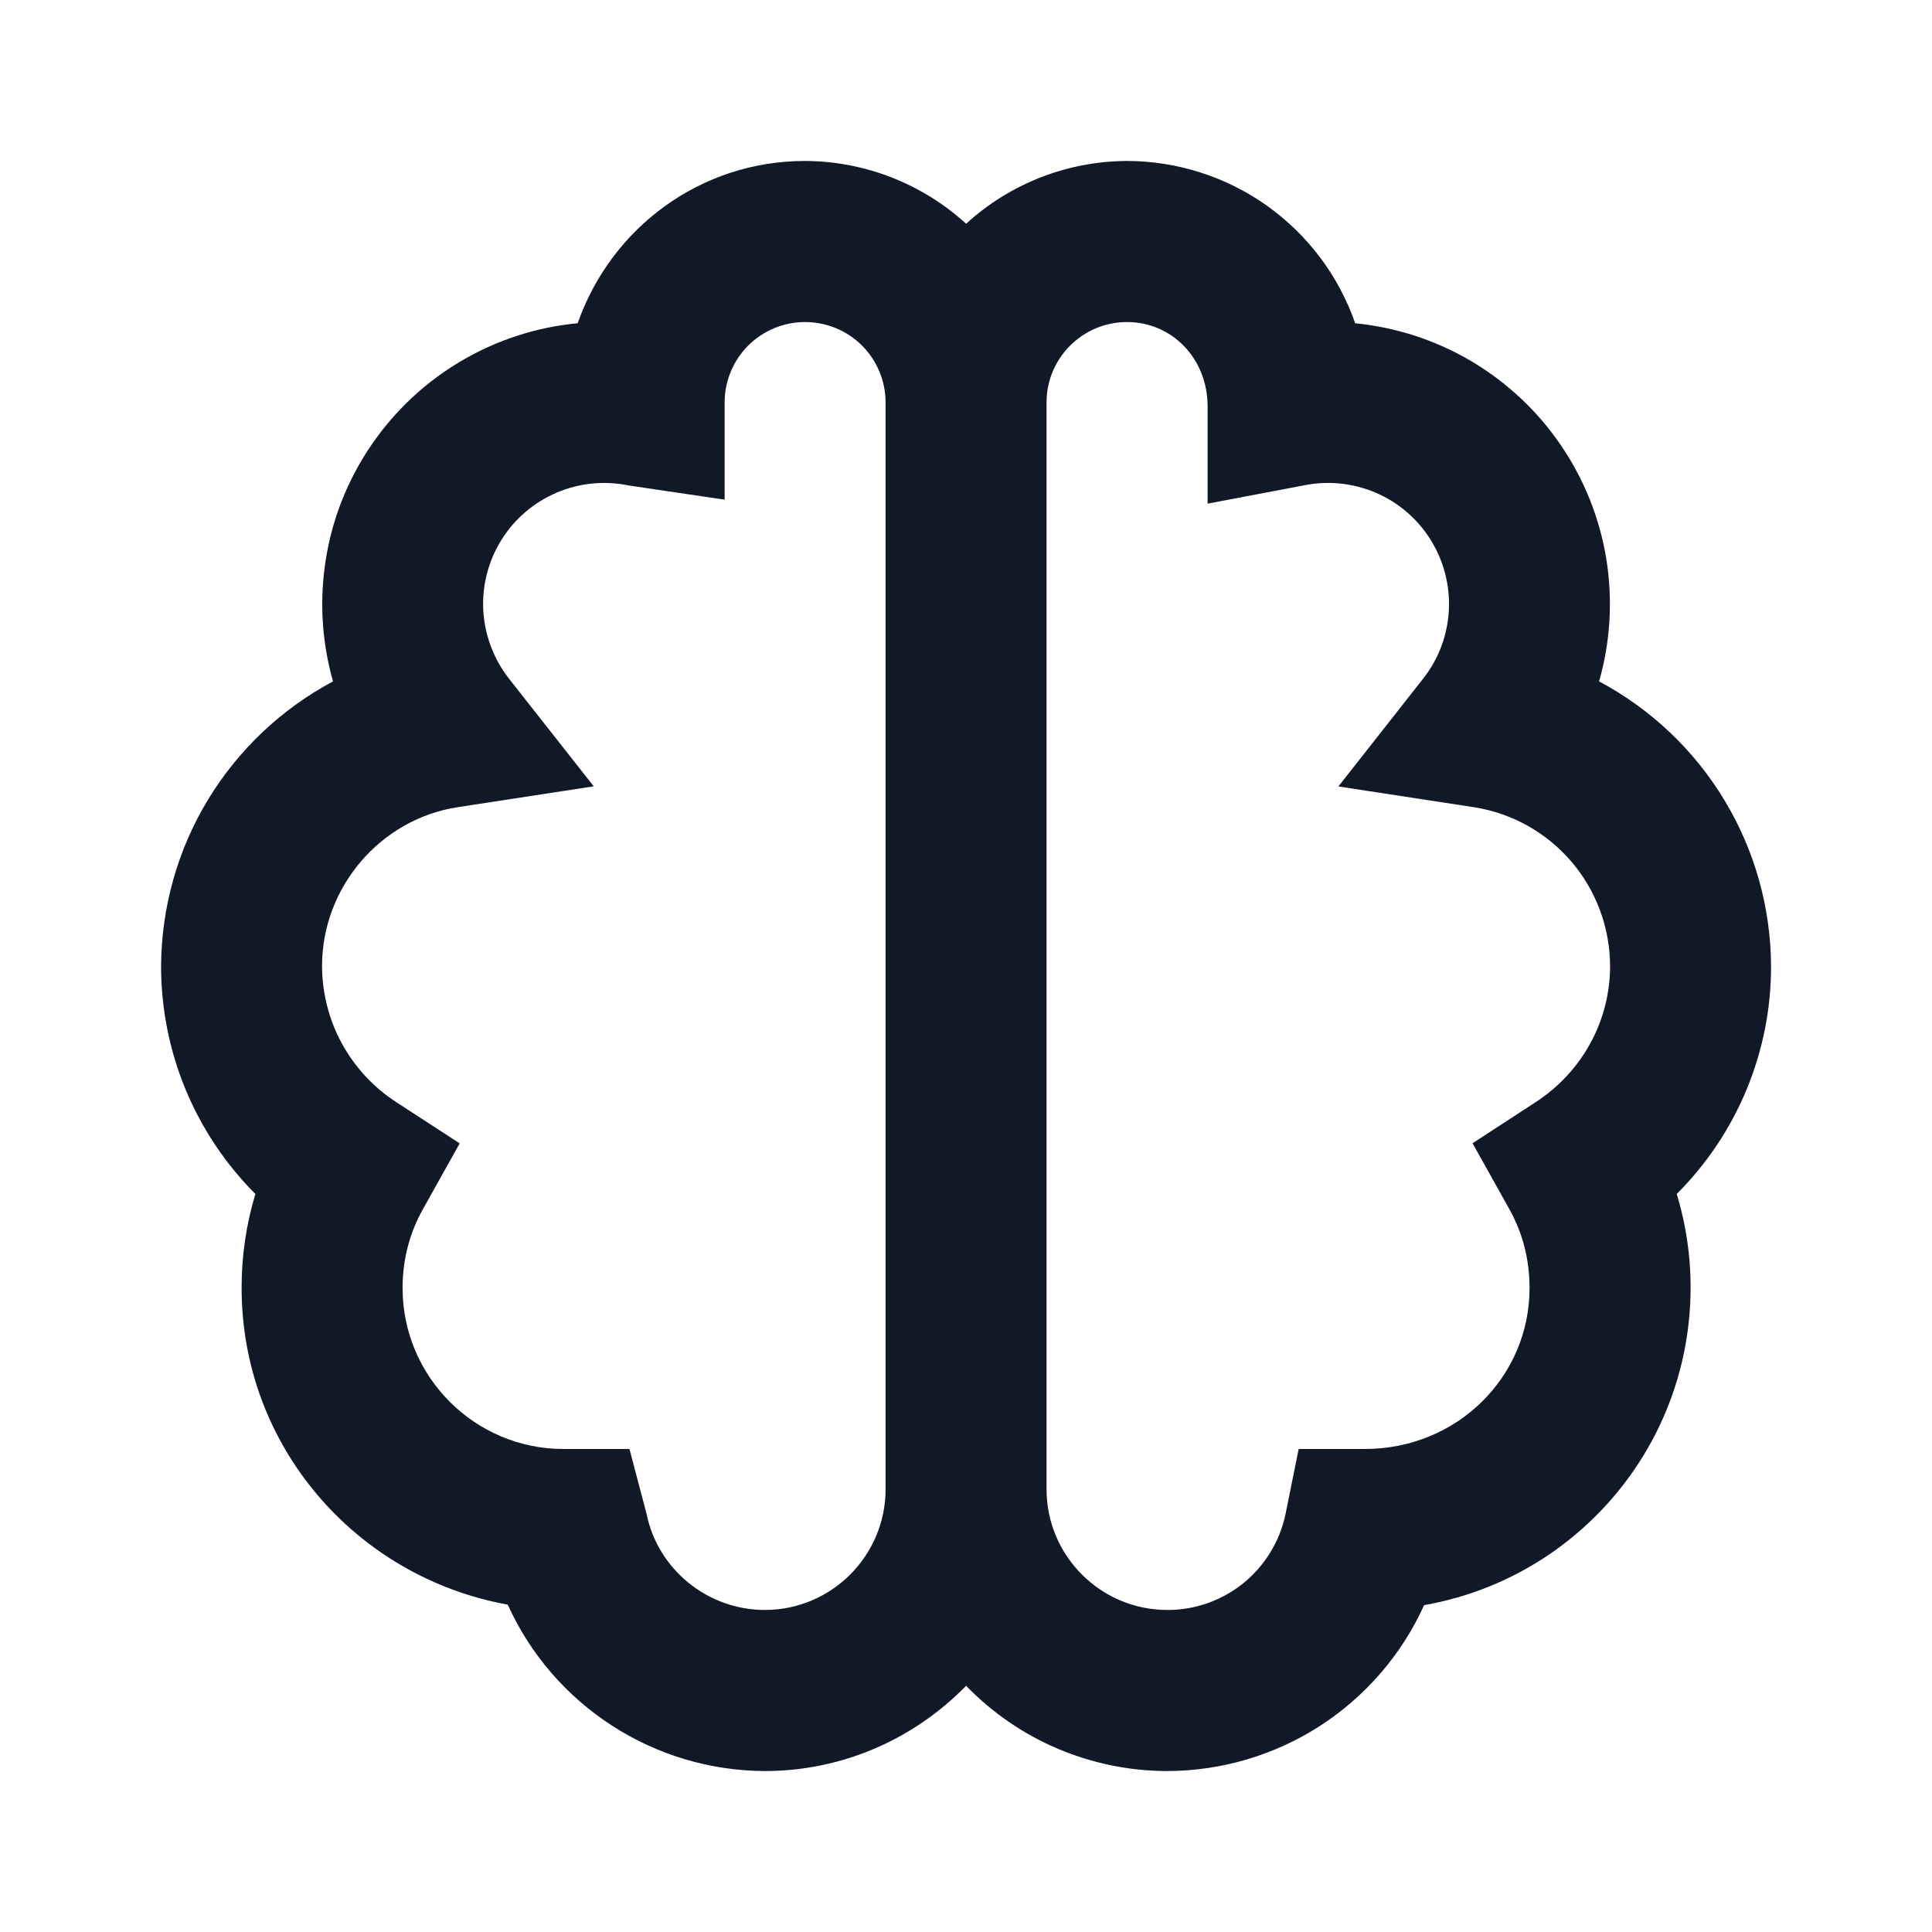 <svg width="16" height="16" viewBox="0 0 16 16" fill="none" xmlns="http://www.w3.org/2000/svg">
<path d="M13.243 5.643C13.337 5.314 13.357 4.968 13.303 4.63C13.248 4.292 13.12 3.971 12.927 3.688C12.735 3.405 12.482 3.168 12.188 2.993C11.893 2.818 11.564 2.711 11.223 2.677C11.087 2.285 10.831 1.945 10.493 1.704C10.154 1.463 9.749 1.334 9.334 1.333C8.84 1.335 8.365 1.52 8.001 1.853C7.636 1.52 7.161 1.335 6.667 1.333C5.8 1.333 5.061 1.887 4.784 2.677C4.443 2.709 4.113 2.816 3.817 2.991C3.522 3.165 3.269 3.402 3.076 3.685C2.882 3.968 2.753 4.29 2.699 4.629C2.644 4.967 2.664 5.314 2.758 5.643C2.33 5.871 1.972 6.211 1.721 6.625C1.47 7.04 1.337 7.515 1.334 8C1.334 8.717 1.619 9.391 2.115 9.888C2.039 10.14 2 10.403 2.001 10.667C2.001 11.971 2.942 13.06 4.205 13.289C4.39 13.699 4.69 14.046 5.067 14.29C5.445 14.535 5.884 14.665 6.334 14.667C6.987 14.667 7.577 14.395 8.001 13.961C8.217 14.184 8.476 14.362 8.762 14.483C9.049 14.604 9.356 14.667 9.667 14.667C10.116 14.666 10.555 14.536 10.932 14.293C11.309 14.049 11.609 13.702 11.794 13.293C12.166 13.228 12.52 13.084 12.832 12.872C13.144 12.659 13.408 12.383 13.606 12.061C13.804 11.739 13.931 11.379 13.979 11.005C14.027 10.63 13.996 10.249 13.886 9.888C14.134 9.64 14.331 9.346 14.465 9.022C14.599 8.698 14.668 8.351 14.667 8C14.665 7.515 14.531 7.04 14.28 6.625C14.03 6.211 13.671 5.871 13.243 5.643ZM6.334 13.333C5.86 13.333 5.447 12.997 5.354 12.535L5.213 12H4.667C3.932 12 3.334 11.402 3.334 10.667C3.334 10.432 3.391 10.212 3.503 10.013L3.807 9.469L3.284 9.129C3.095 9.007 2.94 8.84 2.832 8.643C2.724 8.446 2.668 8.225 2.667 8C2.667 7.349 3.149 6.784 3.789 6.685L4.917 6.512L4.211 5.615C4.086 5.453 4.013 5.256 4.002 5.051C3.992 4.846 4.045 4.643 4.154 4.469C4.263 4.295 4.423 4.159 4.612 4.079C4.8 3.999 5.009 3.979 5.21 4.021L6.001 4.138V3.333C6.001 3.157 6.071 2.987 6.196 2.862C6.321 2.737 6.491 2.667 6.667 2.667C6.844 2.667 7.014 2.737 7.139 2.862C7.264 2.987 7.334 3.157 7.334 3.333V12.333C7.334 12.885 6.885 13.333 6.334 13.333ZM12.717 9.128L12.195 9.468L12.499 10.012C12.611 10.213 12.667 10.431 12.667 10.667C12.667 11.402 12.069 12 11.301 12H10.755L10.647 12.535C10.601 12.76 10.478 12.963 10.3 13.109C10.121 13.254 9.898 13.334 9.667 13.333C9.116 13.333 8.667 12.885 8.667 12.333V3.333C8.667 2.965 8.966 2.667 9.334 2.667C9.702 2.667 10.001 2.965 10.001 3.367V4.171L10.791 4.021C10.992 3.979 11.201 3.999 11.39 4.079C11.579 4.159 11.738 4.295 11.847 4.469C11.956 4.643 12.009 4.846 11.999 5.051C11.989 5.256 11.916 5.453 11.79 5.615L11.084 6.513L12.213 6.686C12.525 6.736 12.809 6.896 13.015 7.137C13.22 7.378 13.333 7.684 13.334 8C13.334 8.455 13.103 8.877 12.717 9.128Z" fill="#111827"/>
</svg>
